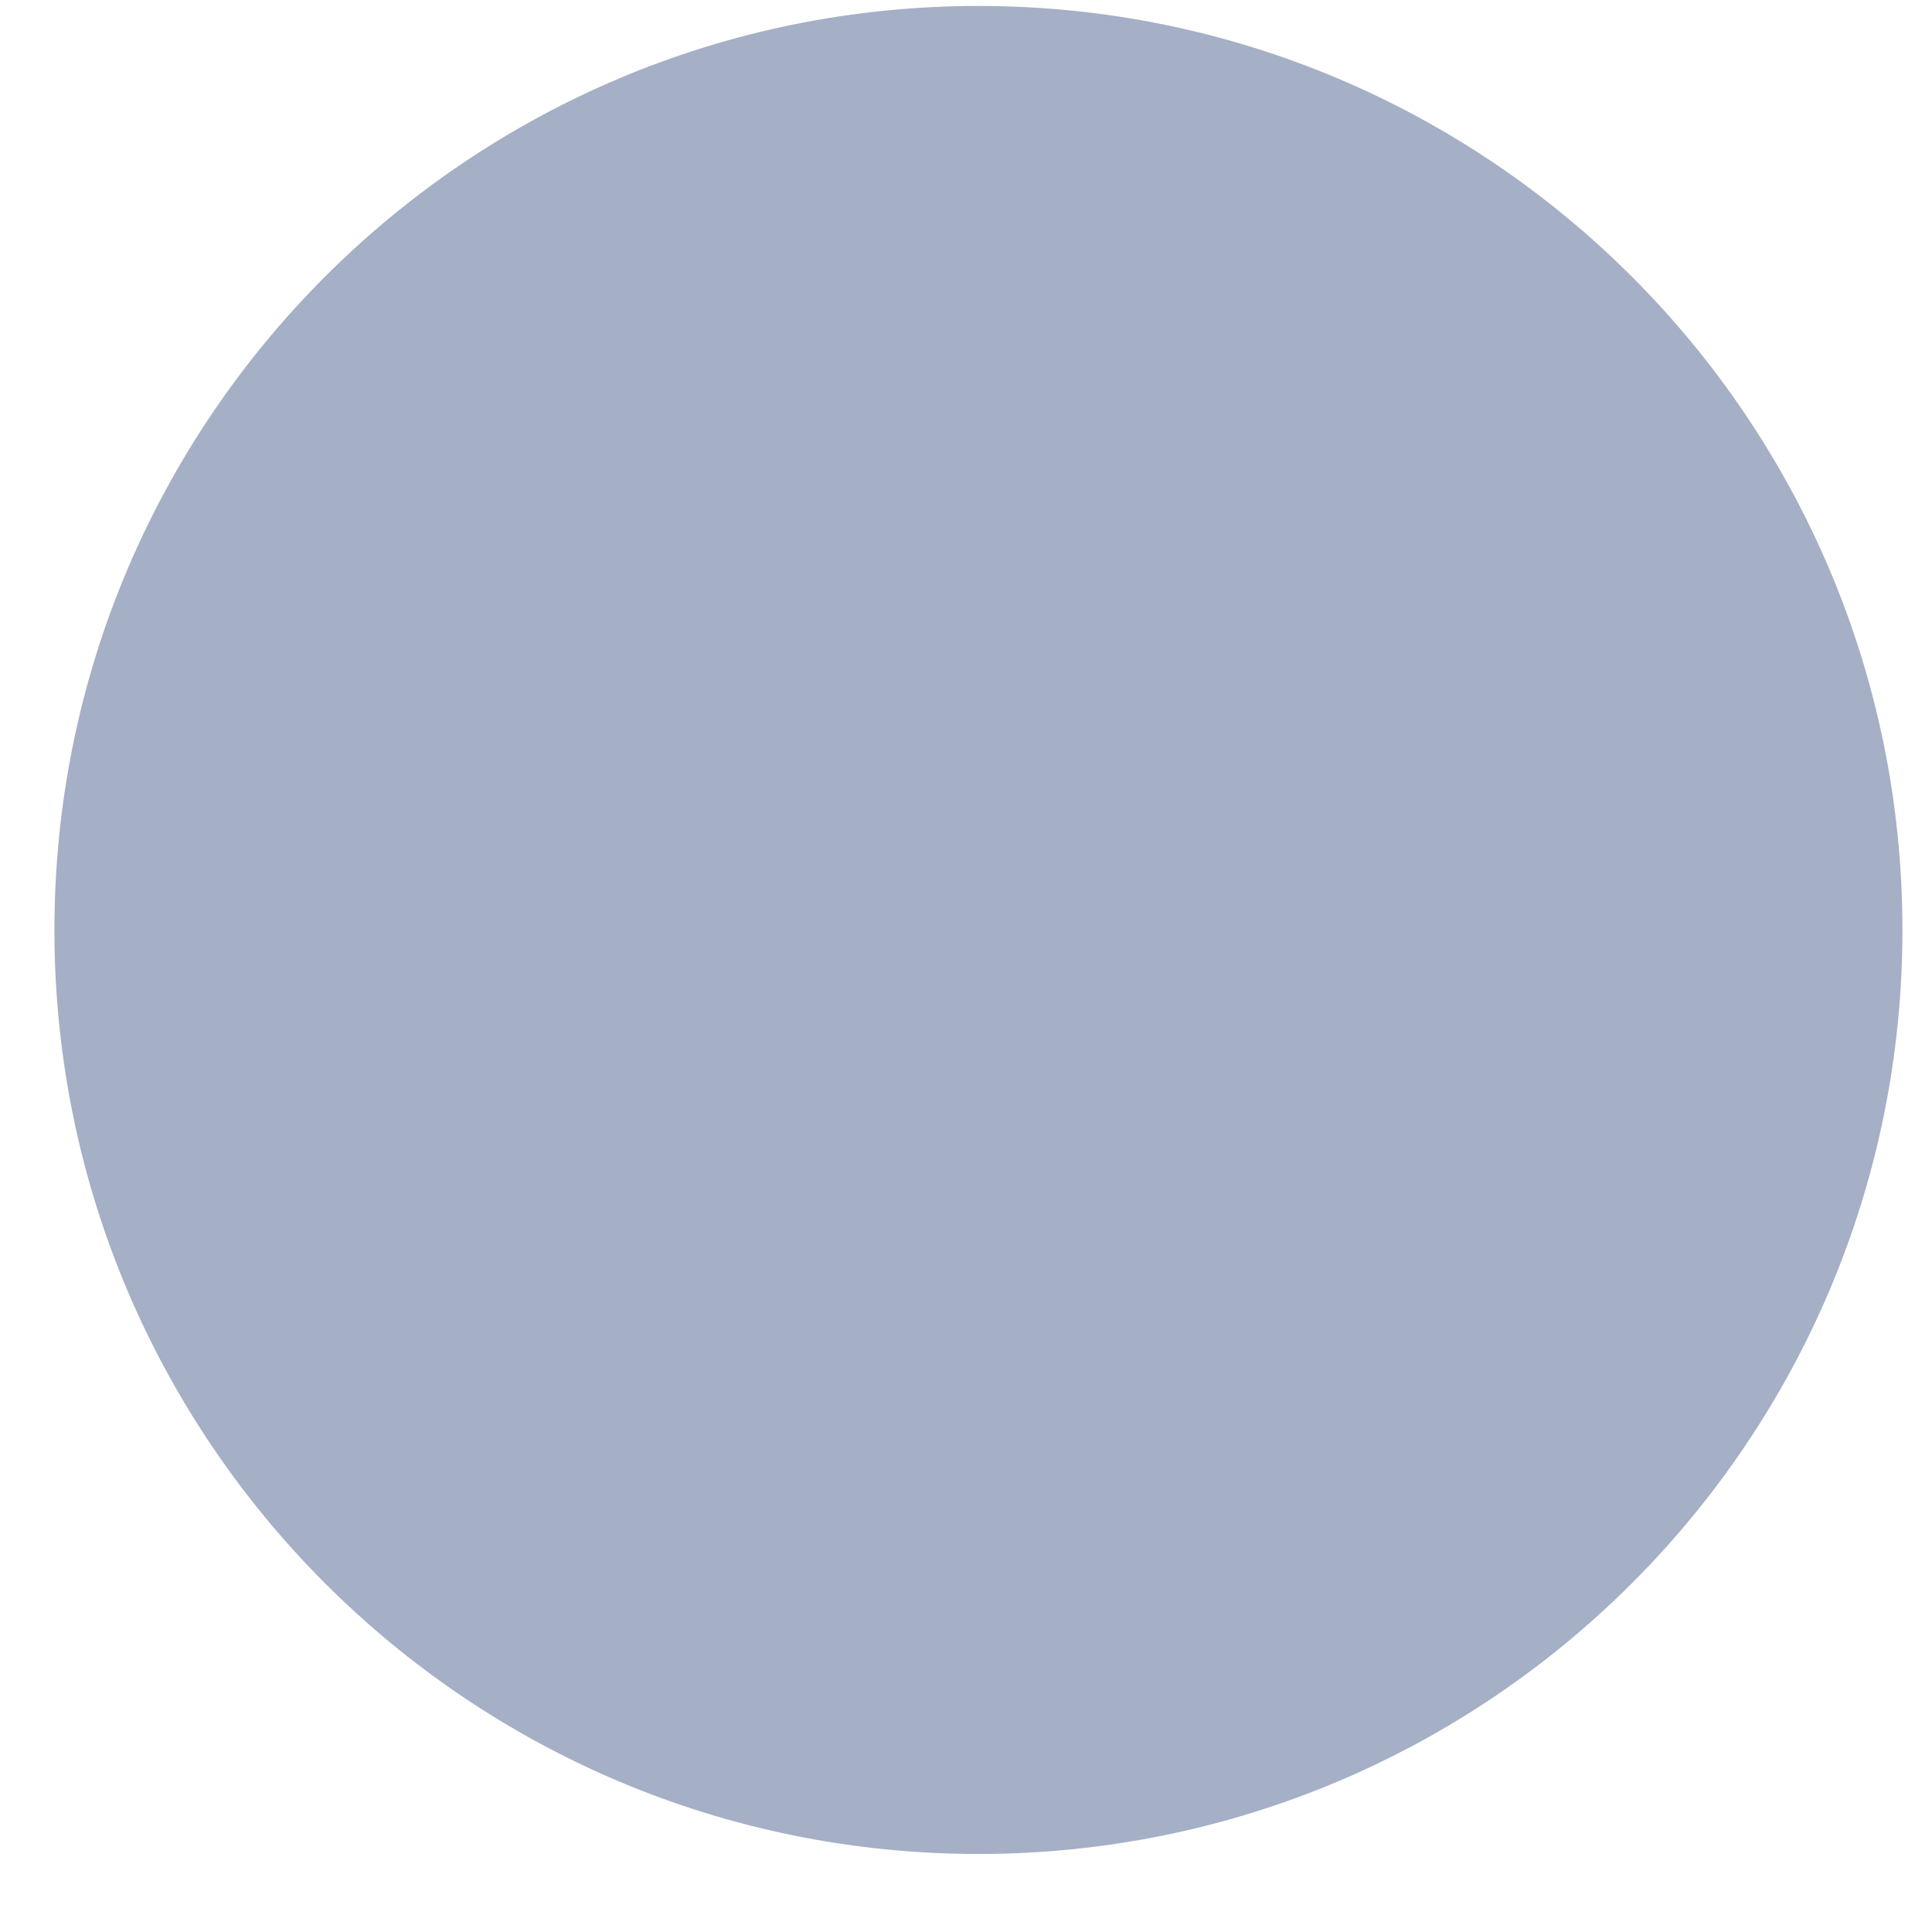 <svg width="23" height="23" viewBox="0 0 23 23" fill="none" xmlns="http://www.w3.org/2000/svg">
<path fillRule="evenodd" clipRule="evenodd" d="M11.648 22.071C17.724 22.071 22.648 17.146 22.648 11.071C22.648 4.996 17.724 0.071 11.648 0.071C5.573 0.071 0.648 4.996 0.648 11.071C0.648 17.146 5.573 22.071 11.648 22.071ZM13.895 12.6L16.929 6.879C17.323 6.185 16.536 5.398 15.841 5.791L10.121 8.825C9.82 8.988 9.565 9.242 9.403 9.544L6.369 15.263C5.975 15.958 6.762 16.723 7.457 16.352L13.177 13.318C13.478 13.155 13.733 12.901 13.895 12.6Z" fill="#A5AFC6"/>
</svg>
